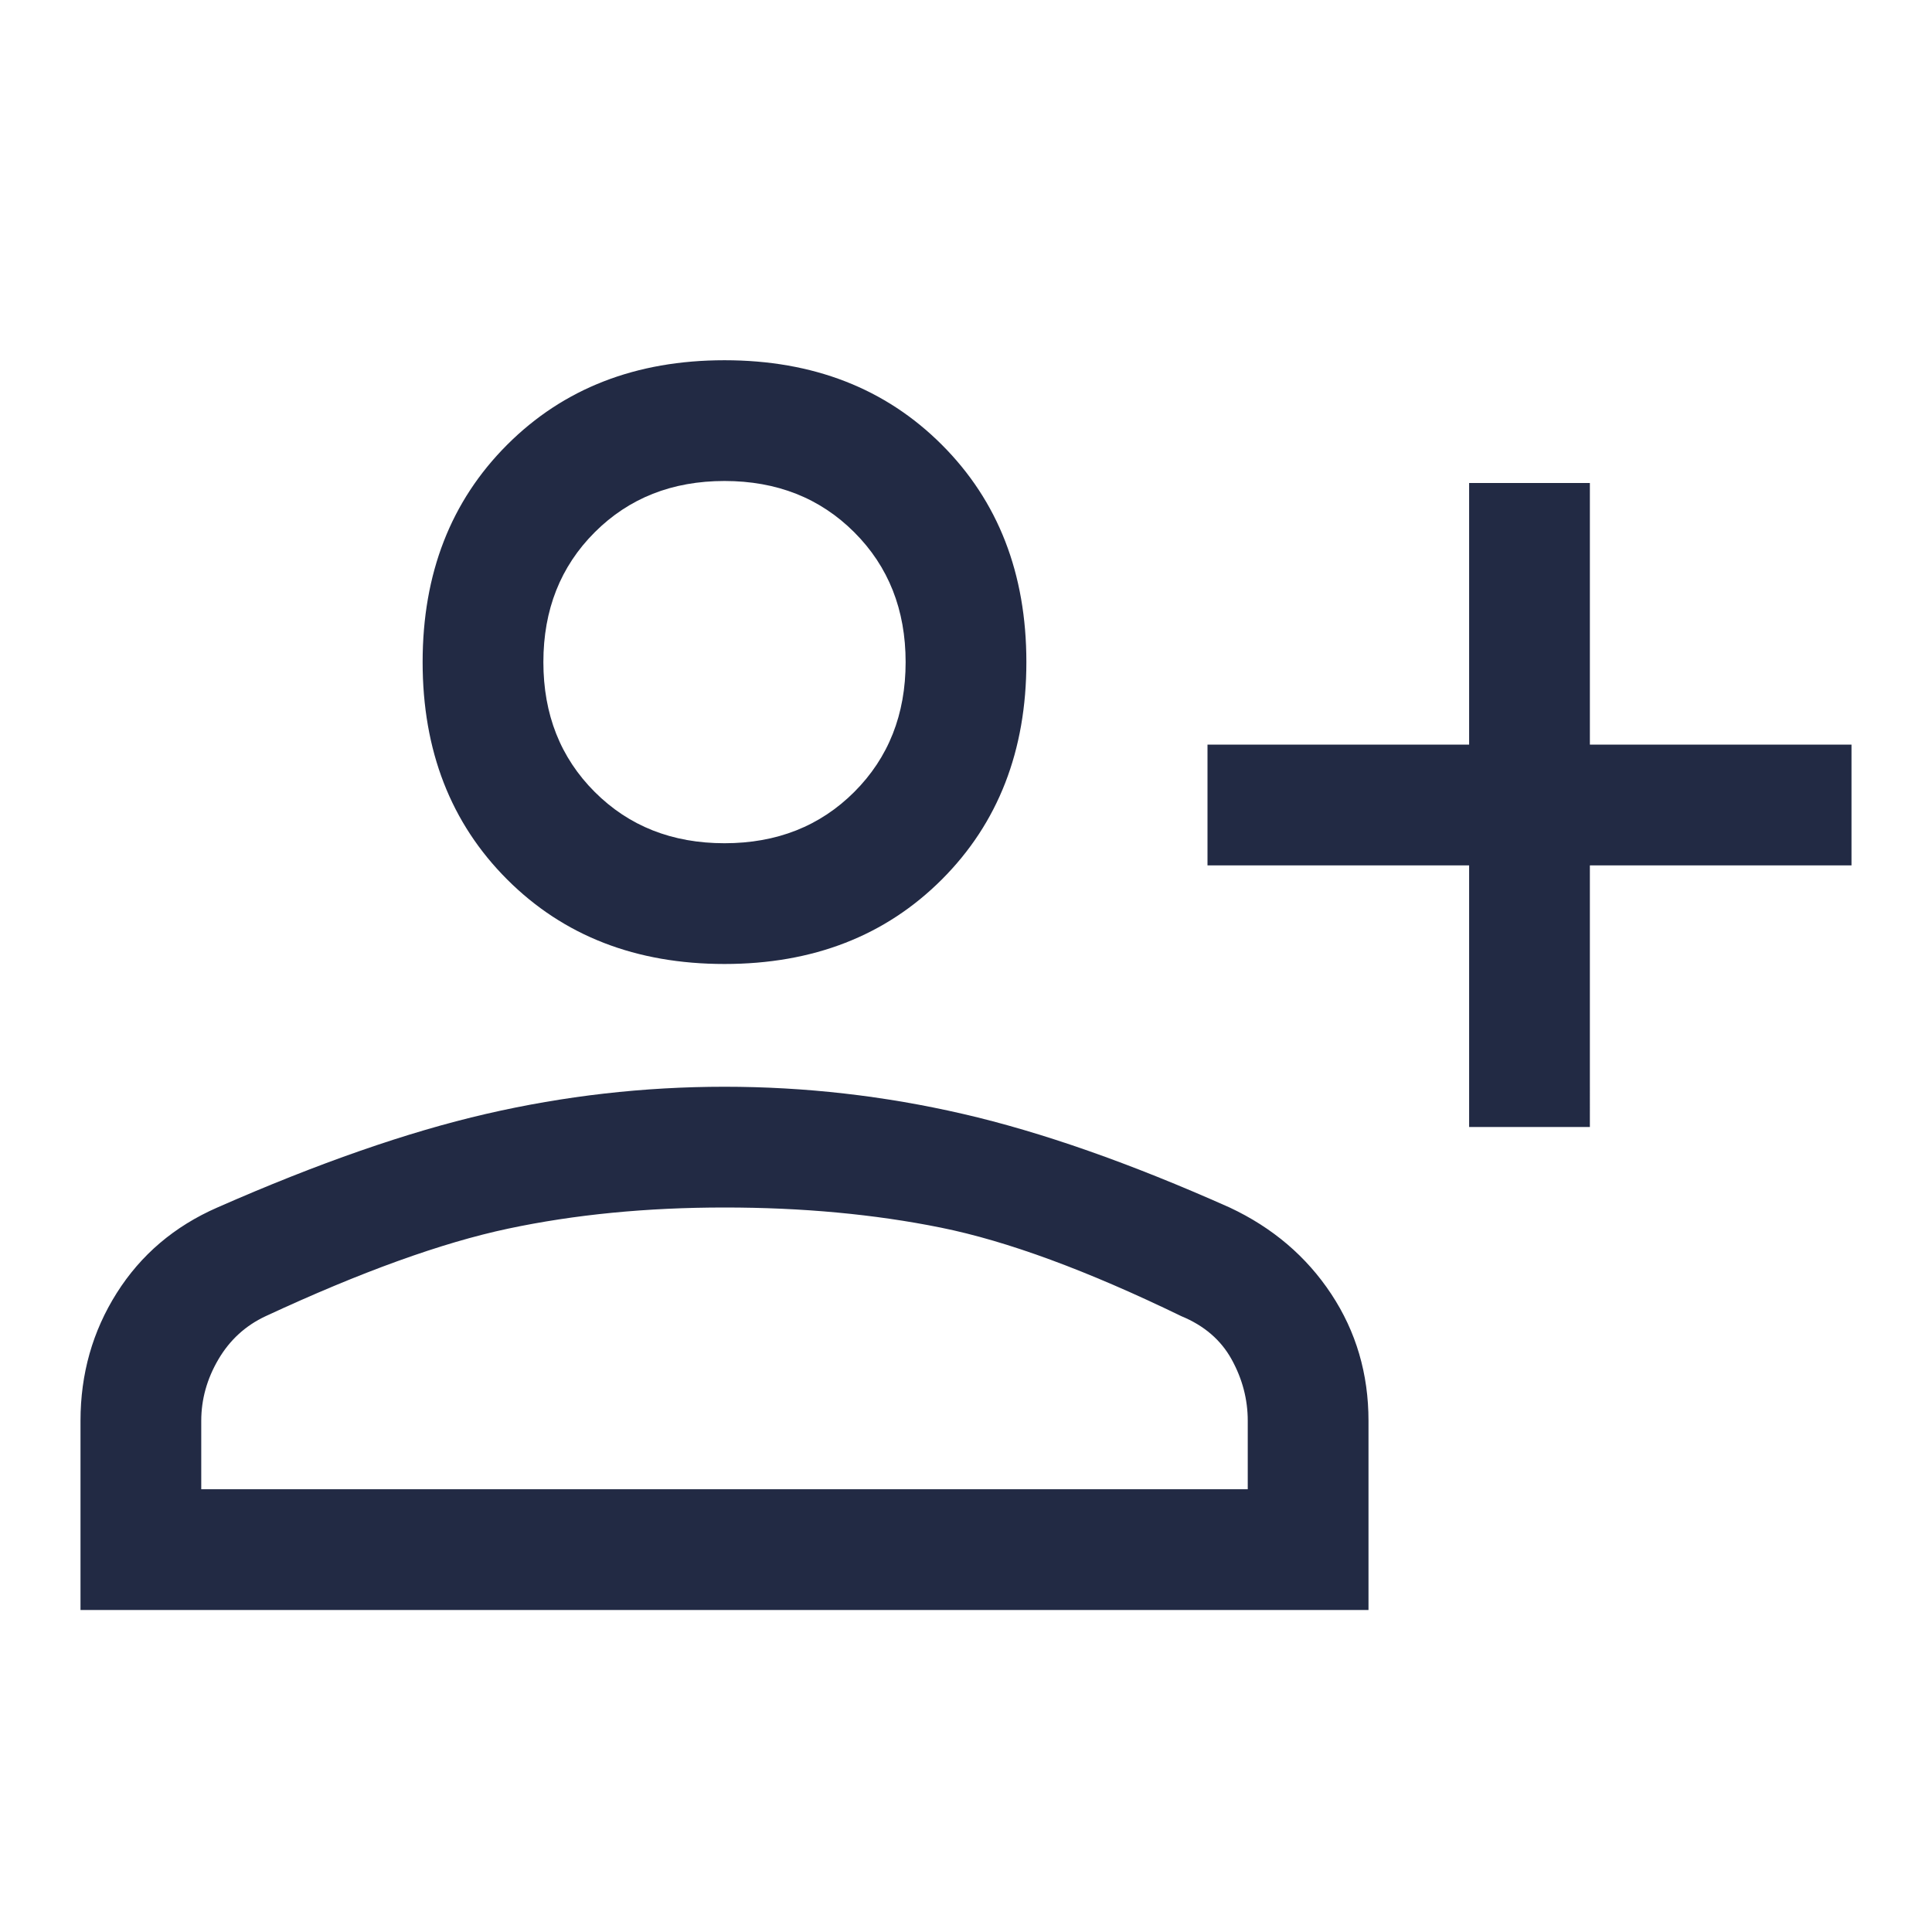 <svg xmlns="http://www.w3.org/2000/svg" height="48" width="48"><path d="M36.5 28v-6.5H30v-3h6.5V12h3v6.5H46v3h-6.5V28ZM18 23.95q-3.3 0-5.4-2.1-2.1-2.1-2.1-5.4 0-3.3 2.1-5.4 2.1-2.1 5.4-2.1 3.3 0 5.4 2.1 2.1 2.1 2.1 5.4 0 3.3-2.1 5.4-2.1 2.1-5.4 2.1ZM2 40v-4.7q0-1.75.9-3.175Q3.8 30.7 5.4 30q3.75-1.65 6.675-2.325Q15 27 18 27t5.925.675Q26.85 28.35 30.55 30q1.6.75 2.525 2.15.925 1.4.925 3.15V40Zm3-3h26v-1.7q0-.8-.4-1.525-.4-.725-1.25-1.075-3.5-1.7-5.975-2.2Q20.9 30 18 30t-5.375.525Q10.15 31.05 6.6 32.7q-.75.35-1.175 1.075Q5 34.5 5 35.3Zm13-16.05q1.95 0 3.225-1.275Q22.5 18.4 22.5 16.45q0-1.95-1.275-3.225Q19.95 11.95 18 11.95q-1.95 0-3.225 1.275Q13.5 14.5 13.5 16.45q0 1.95 1.275 3.225Q16.05 20.95 18 20.95Zm0-4.5ZM18 30Z" fill='#222A44'/></svg>